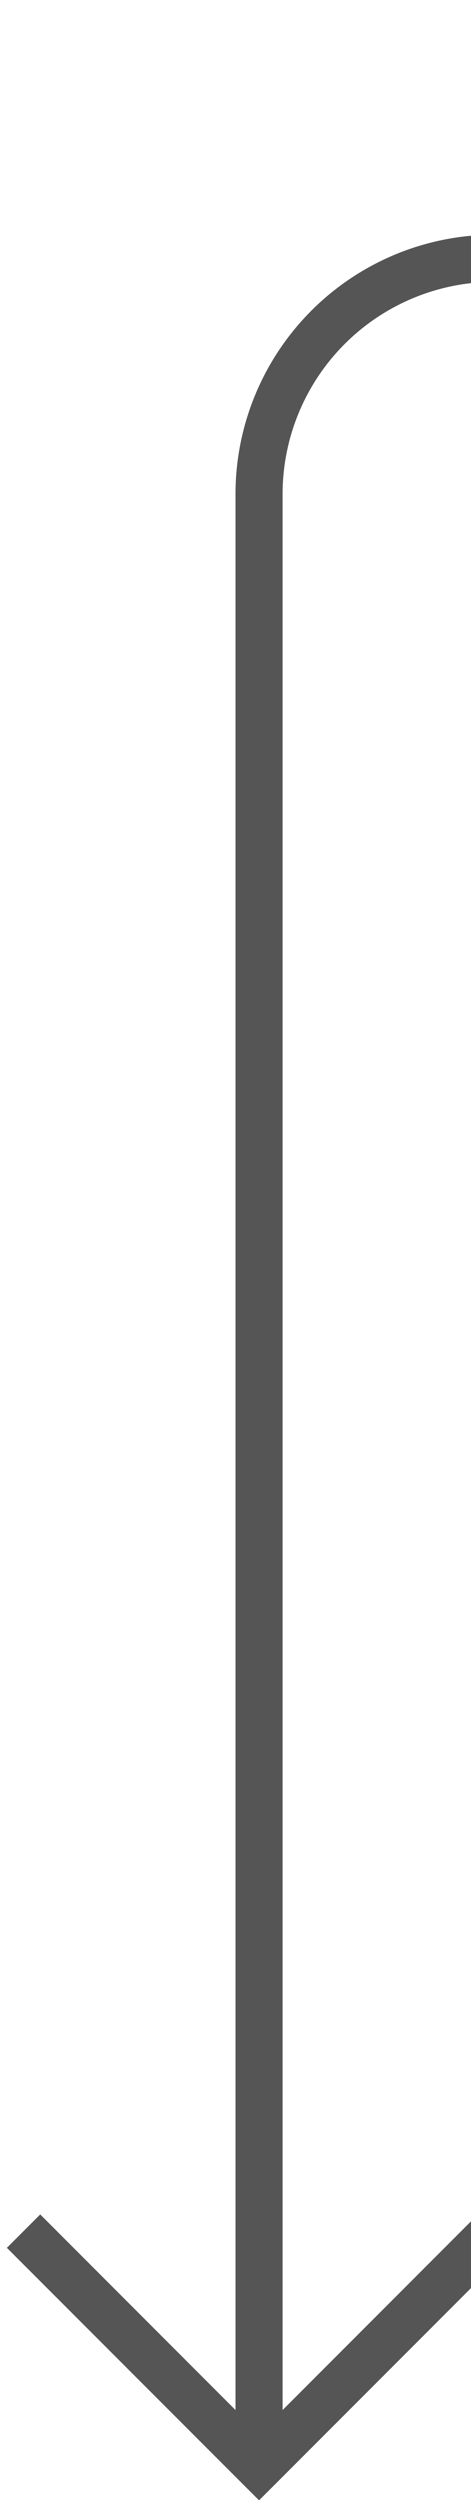 ﻿<?xml version="1.0" encoding="utf-8"?>
<svg version="1.1" xmlns:xlink="http://www.w3.org/1999/xlink" width="10px" height="53px" preserveAspectRatio="xMidYMin meet" viewBox="328 1555  8 53" xmlns="http://www.w3.org/2000/svg">
  <path d="M 783.5 1527  L 783.5 1555  A 5 5 0 0 1 778.5 1560.5 L 337 1560.5  A 5 5 0 0 0 332.5 1565.5 L 332.5 1607  " stroke-width="1" stroke="#555555" fill="none" />
  <path d="M 337.146 1601.946  L 332.5 1606.593  L 327.854 1601.946  L 327.146 1602.654  L 332.146 1607.654  L 332.5 1608.007  L 332.854 1607.654  L 337.854 1602.654  L 337.146 1601.946  Z " fill-rule="nonzero" fill="#555555" stroke="none" />
</svg>